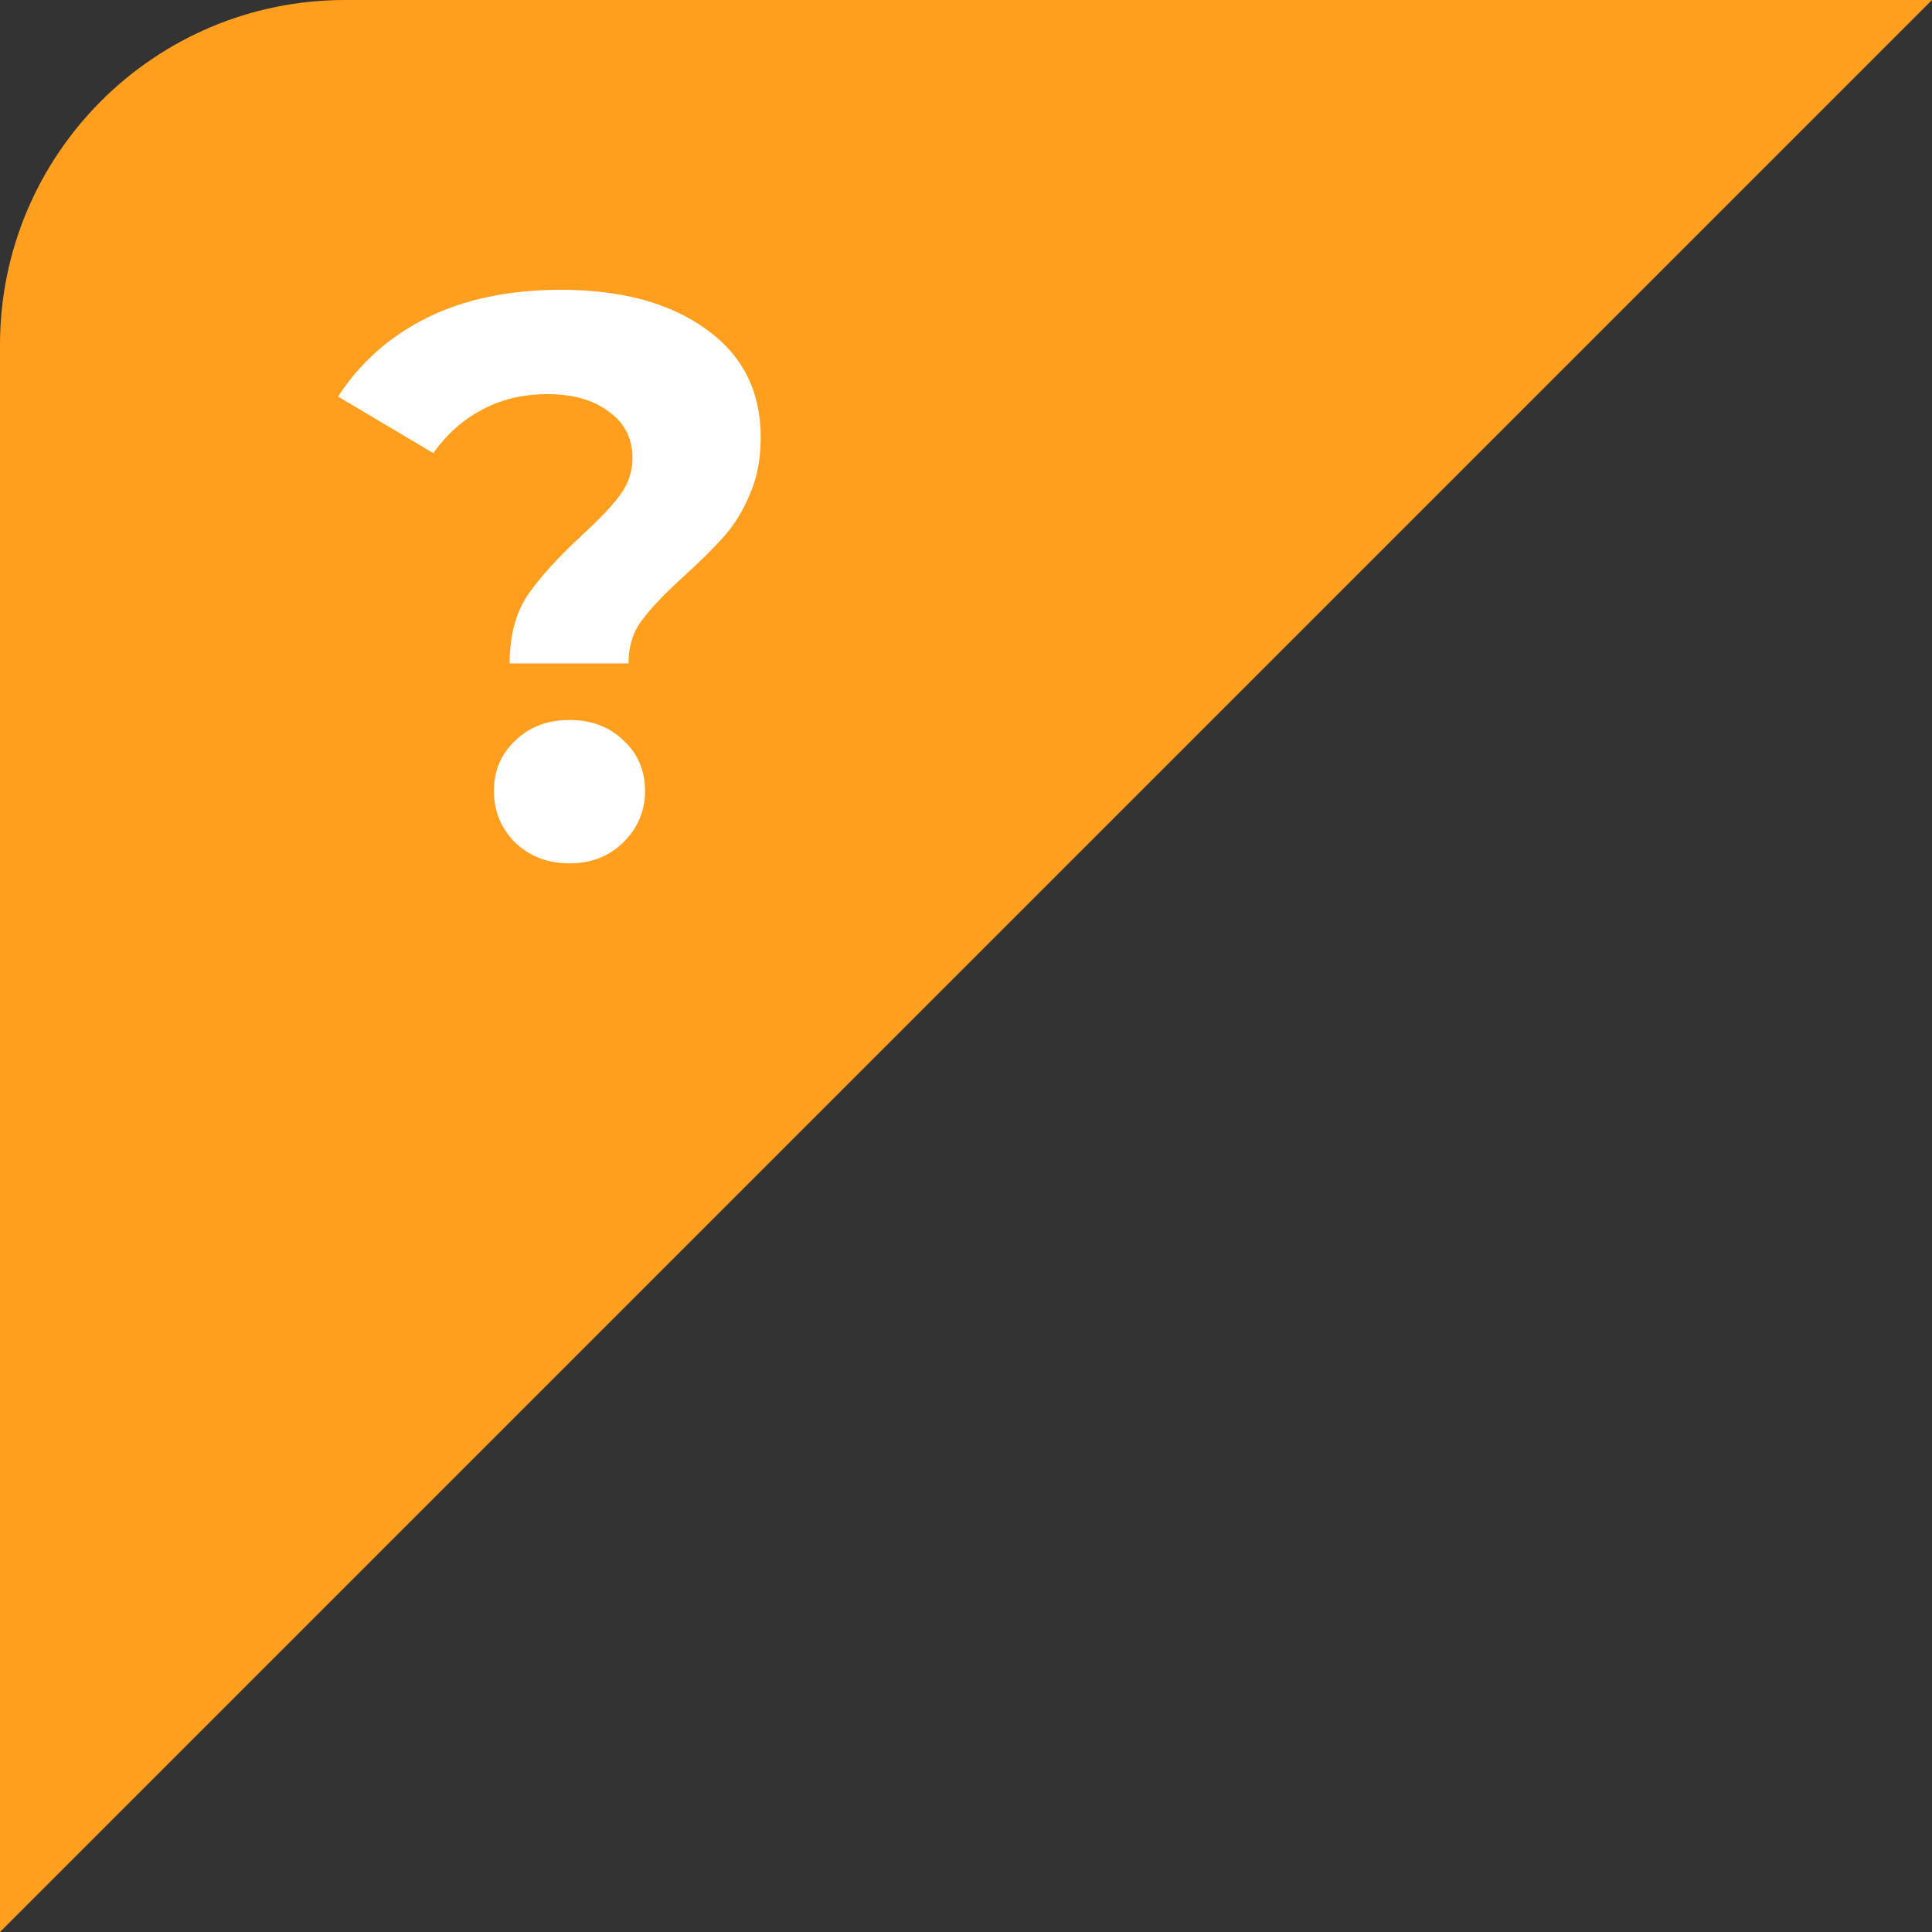 <svg width="56" height="56" viewBox="0 0 56 56" fill="none" xmlns="http://www.w3.org/2000/svg">
<rect x="0" y="0" width="56" height="56" fill="#333333" stroke="none"/>
<path d="M0 10C0 4.477 4.477 0 10 0H56L0 56V10Z" fill="#FF9F1D"/>
<path d="M14.773 19.23C14.773 18.429 14.948 17.767 15.298 17.244C15.663 16.721 16.187 16.143 16.872 15.512C17.374 15.05 17.739 14.666 17.967 14.358C18.21 14.034 18.332 13.673 18.332 13.272C18.332 12.703 18.104 12.257 17.647 11.933C17.206 11.595 16.613 11.425 15.868 11.425C15.153 11.425 14.514 11.579 13.952 11.887C13.404 12.18 12.941 12.595 12.56 13.134L9.8 11.495C10.439 10.509 11.298 9.747 12.378 9.209C13.473 8.67 14.765 8.4 16.256 8.4C18.005 8.4 19.404 8.778 20.453 9.532C21.518 10.286 22.05 11.333 22.05 12.672C22.05 13.303 21.944 13.857 21.731 14.335C21.533 14.812 21.282 15.22 20.978 15.558C20.689 15.882 20.309 16.259 19.837 16.69C19.275 17.198 18.864 17.629 18.605 17.983C18.347 18.322 18.218 18.737 18.218 19.23H14.773ZM16.507 25.025C15.883 25.025 15.359 24.825 14.933 24.425C14.522 24.009 14.317 23.509 14.317 22.924C14.317 22.339 14.522 21.854 14.933 21.47C15.343 21.069 15.868 20.869 16.507 20.869C17.145 20.869 17.67 21.069 18.081 21.47C18.491 21.854 18.697 22.339 18.697 22.924C18.697 23.509 18.484 24.009 18.058 24.425C17.647 24.825 17.13 25.025 16.507 25.025Z" fill="white"/>
</svg>
